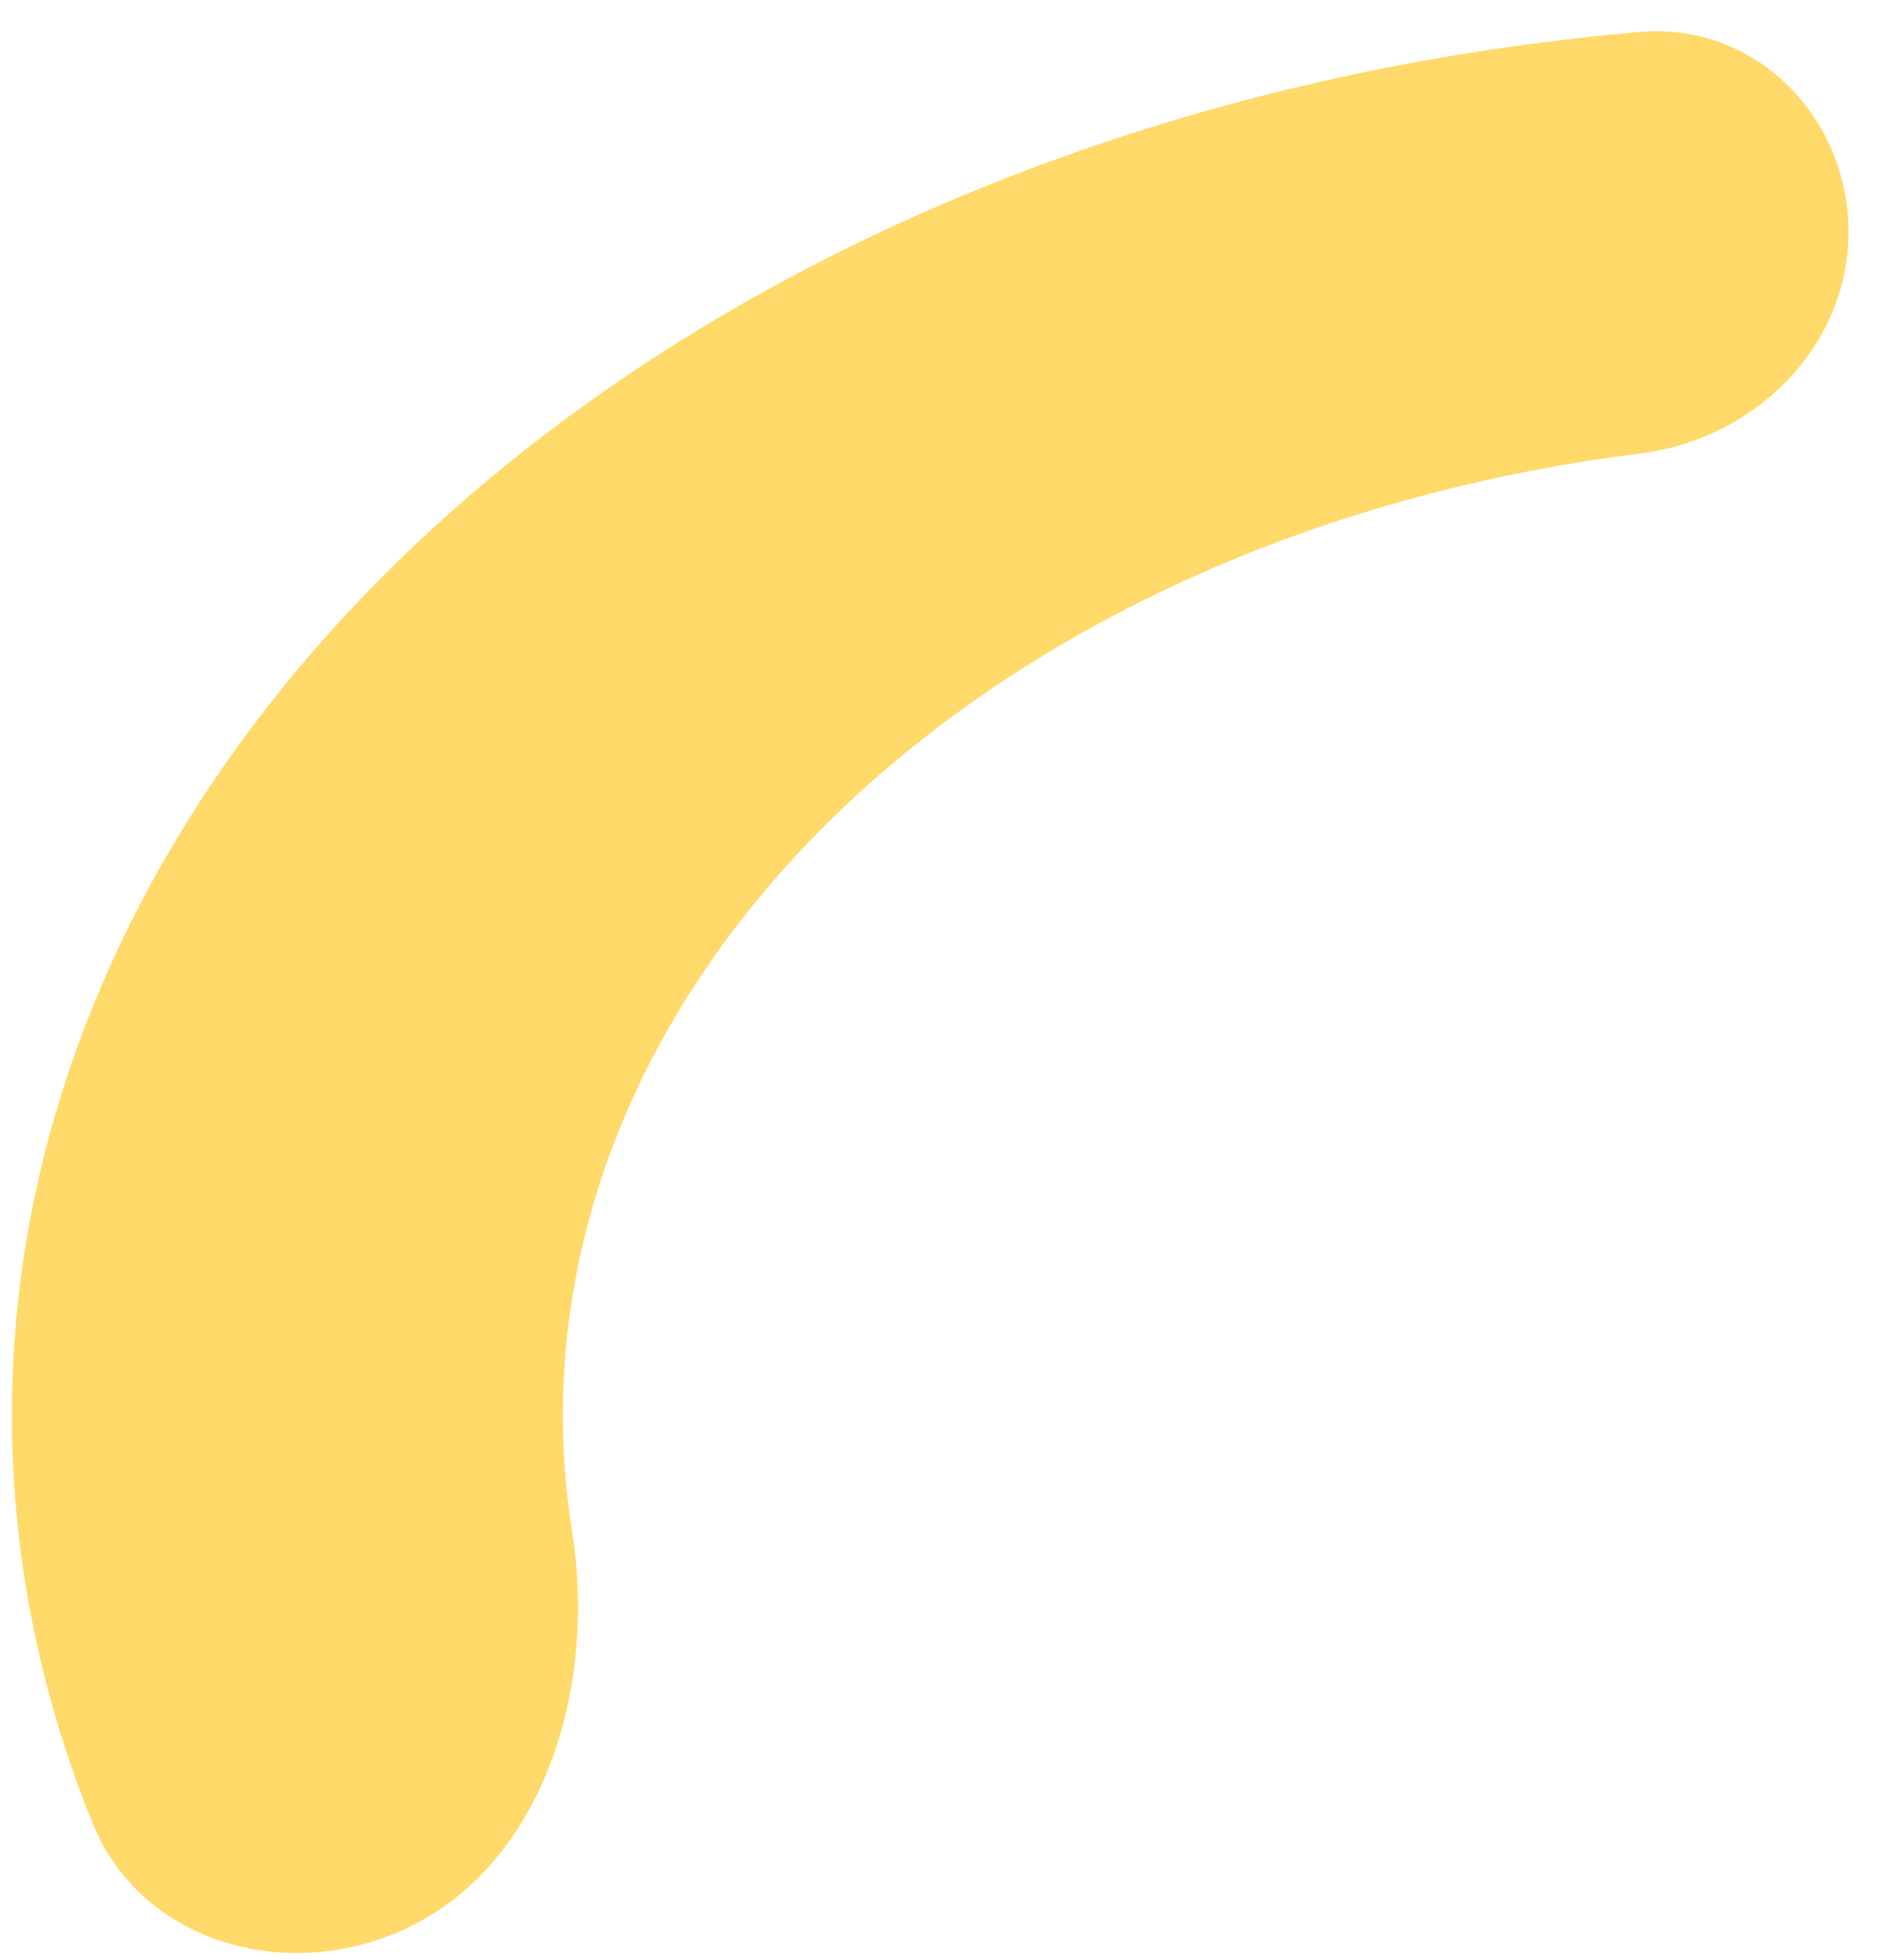 <svg width="49" height="51" viewBox="0 0 49 51" fill="none" xmlns="http://www.w3.org/2000/svg">
<path d="M48.127 6.031C48.127 3.03 45.689 0.572 42.699 0.831C36.538 1.364 30.555 2.802 25.091 5.078C18.033 8.018 12.069 12.26 7.753 17.413C3.438 22.565 0.91 28.46 0.404 34.55C0.042 38.908 0.724 43.266 2.399 47.416C3.585 50.355 6.991 51.49 9.976 50.426C14.02 48.984 15.573 44.108 14.897 39.868C14.652 38.336 14.592 36.784 14.721 35.232C15.075 30.969 16.844 26.843 19.865 23.236C22.886 19.63 27.061 16.66 32.002 14.602C35.345 13.209 38.967 12.265 42.706 11.8C45.685 11.429 48.127 9.032 48.127 6.031Z" fill="#FFDA6A"/>
</svg>
